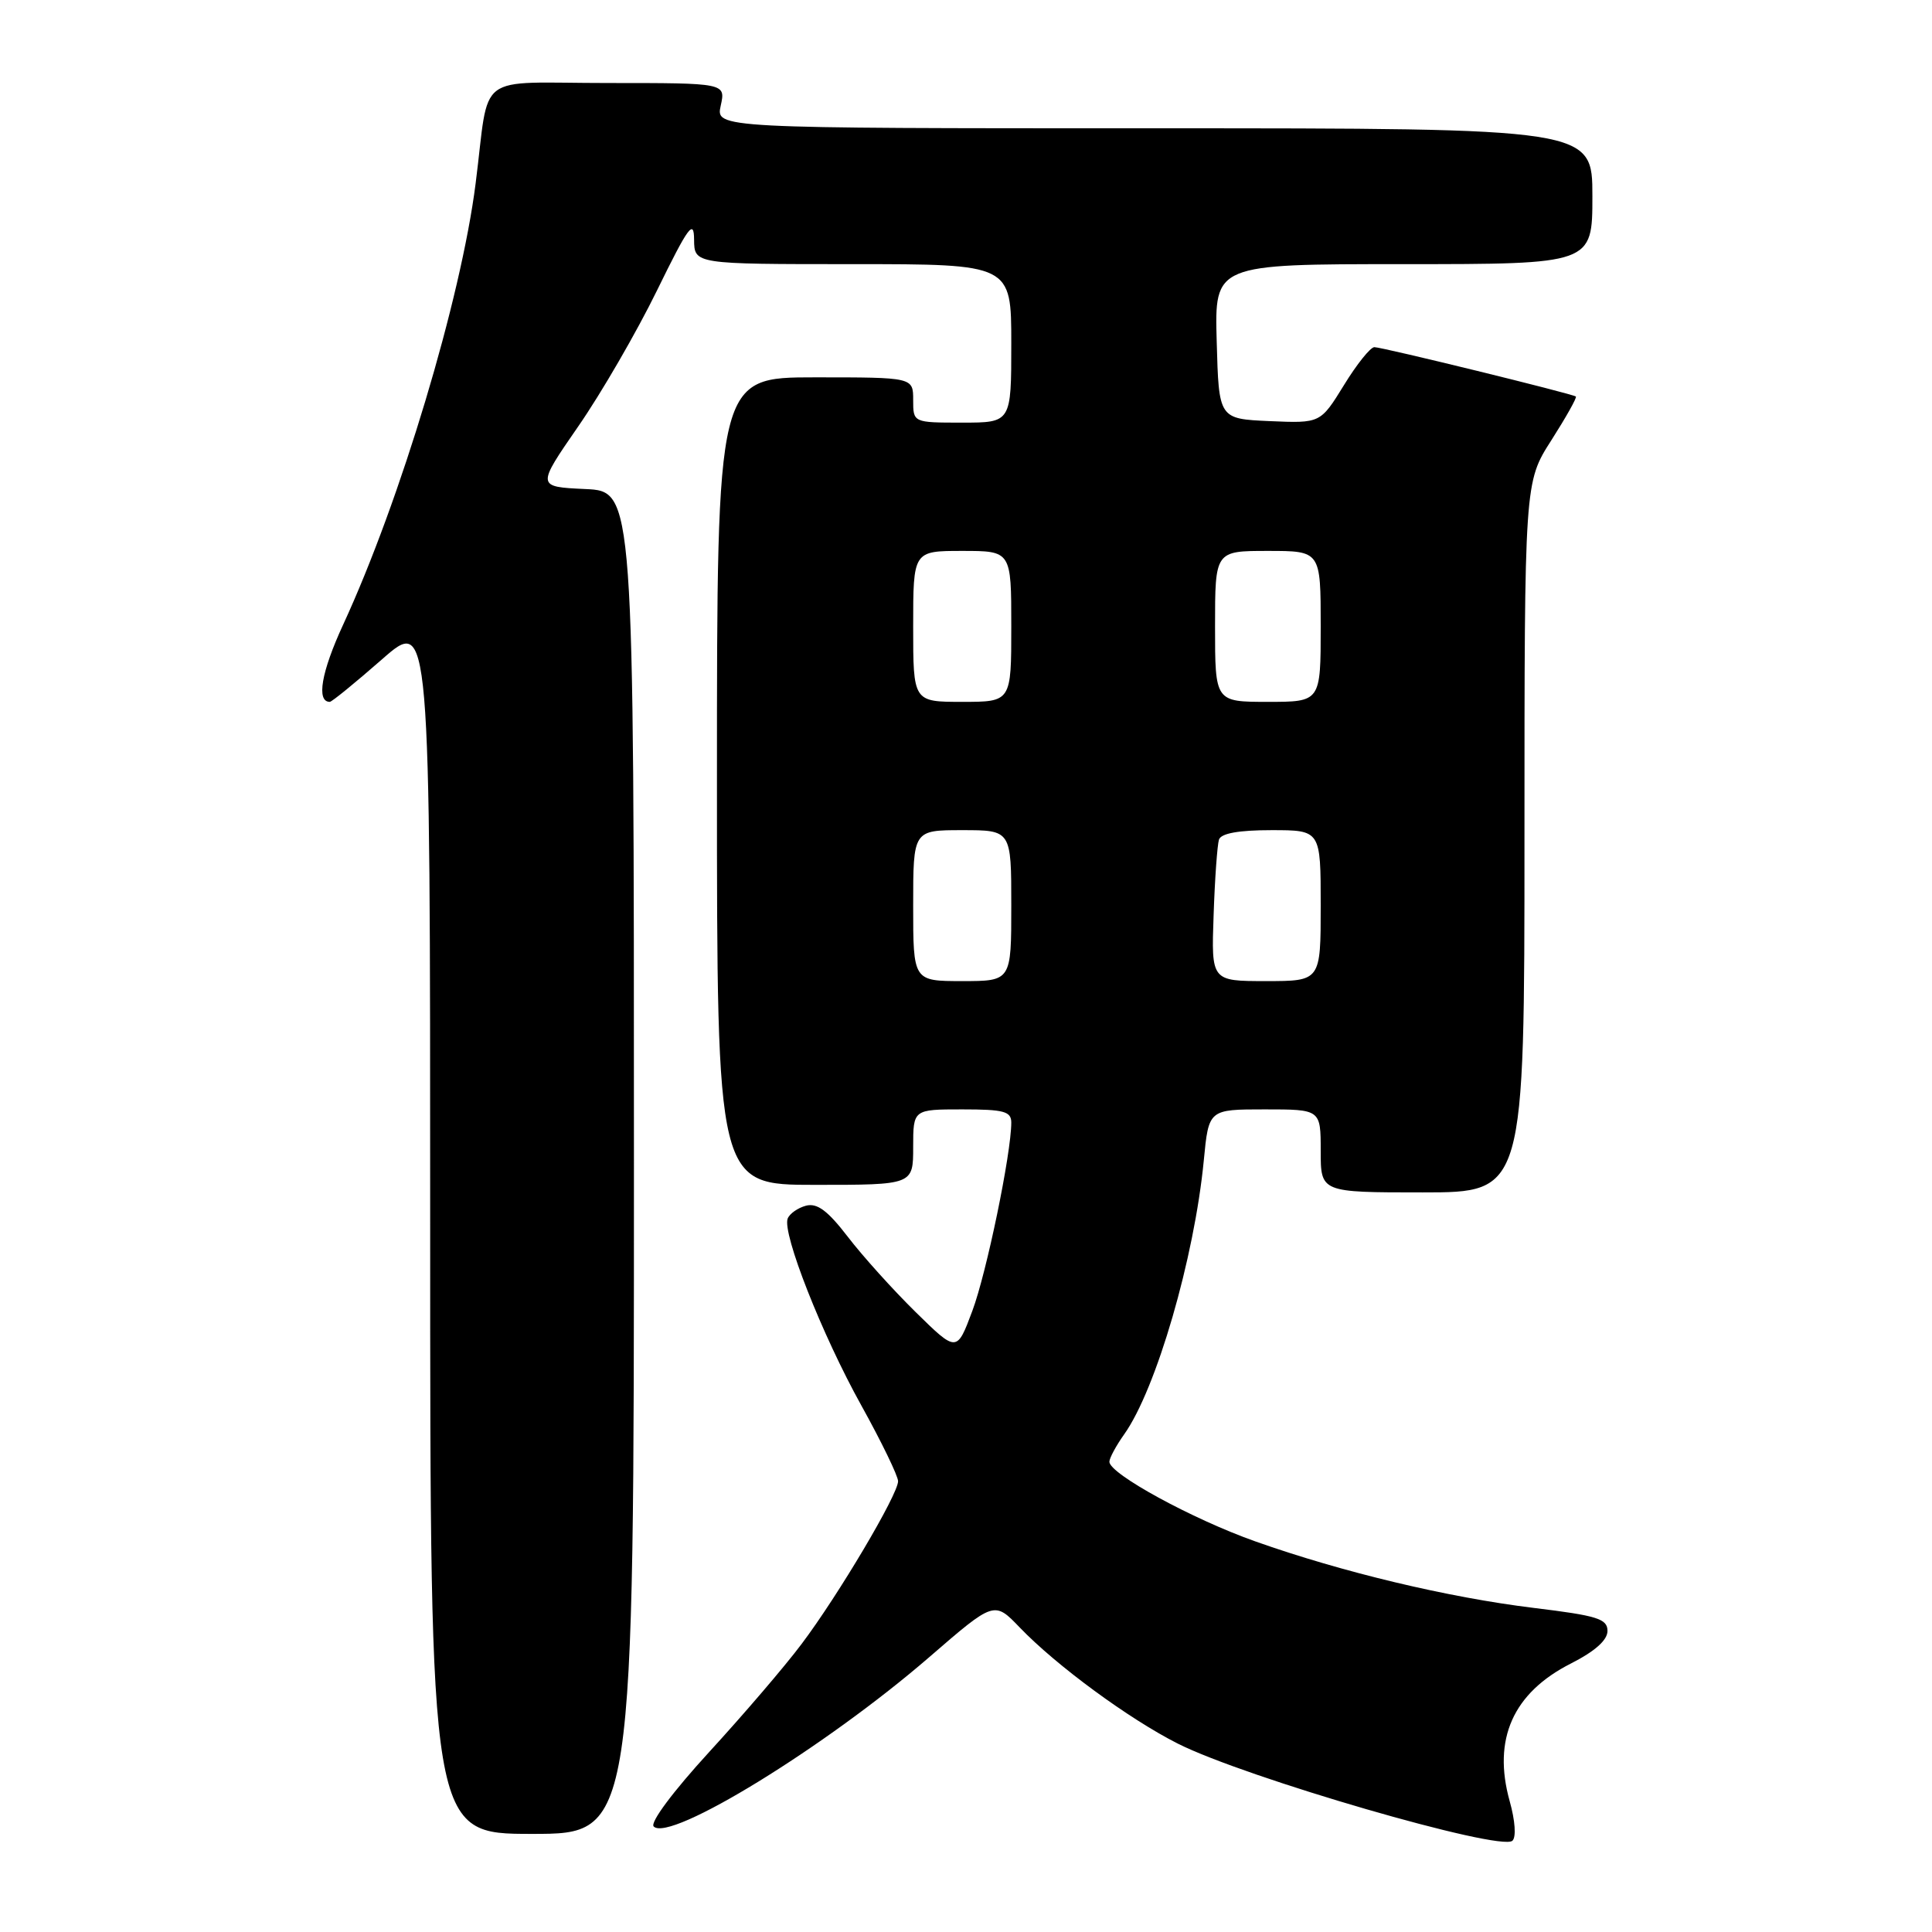 <?xml version="1.0" encoding="UTF-8" standalone="no"?>
<!DOCTYPE svg PUBLIC "-//W3C//DTD SVG 1.1//EN" "http://www.w3.org/Graphics/SVG/1.1/DTD/svg11.dtd" >
<svg xmlns="http://www.w3.org/2000/svg" xmlns:xlink="http://www.w3.org/1999/xlink" version="1.1" viewBox="0 0 256 256">
 <g >
 <path fill="currentColor"
d=" M 200.04 238.66 C 197.75 230.45 200.48 224.31 208.16 220.42 C 211.33 218.81 213.00 217.33 213.00 216.11 C 213.00 214.50 211.66 214.08 203.25 213.06 C 191.86 211.67 177.84 208.32 166.33 204.24 C 158.00 201.29 147.00 195.29 147.00 193.69 C 147.00 193.21 147.88 191.58 148.95 190.07 C 153.20 184.11 158.26 166.70 159.51 153.75 C 160.16 147.00 160.16 147.00 167.58 147.00 C 175.00 147.00 175.00 147.00 175.00 152.50 C 175.00 158.00 175.00 158.00 188.50 158.00 C 202.00 158.00 202.00 158.00 202.00 110.95 C 202.00 63.90 202.00 63.90 205.56 58.34 C 207.51 55.28 208.98 52.67 208.81 52.54 C 208.33 52.17 183.17 46.00 182.11 46.00 C 181.59 46.00 179.77 48.27 178.07 51.05 C 174.96 56.09 174.96 56.09 168.23 55.80 C 161.50 55.50 161.50 55.50 161.22 45.25 C 160.93 35.00 160.93 35.00 185.97 35.00 C 211.00 35.00 211.00 35.00 211.00 26.00 C 211.00 17.00 211.00 17.00 152.92 17.00 C 94.84 17.00 94.84 17.00 95.50 14.00 C 96.16 11.00 96.16 11.00 80.60 11.00 C 62.67 11.00 64.94 9.28 63.02 24.33 C 61.08 39.62 53.06 66.33 45.46 82.79 C 42.57 89.05 41.89 93.00 43.70 93.00 C 43.97 93.00 47.07 90.47 50.60 87.38 C 57.00 81.76 57.00 81.76 57.00 162.38 C 57.00 243.00 57.00 243.00 70.50 243.00 C 84.00 243.00 84.00 243.00 84.00 154.05 C 84.00 65.09 84.00 65.09 77.54 64.80 C 71.09 64.50 71.09 64.50 76.62 56.50 C 79.67 52.10 84.36 44.00 87.05 38.50 C 91.22 29.98 91.95 28.98 91.97 31.75 C 92.00 35.00 92.00 35.00 113.00 35.00 C 134.00 35.00 134.00 35.00 134.00 45.50 C 134.00 56.00 134.00 56.00 127.50 56.00 C 121.00 56.00 121.00 56.00 121.00 53.00 C 121.00 50.00 121.00 50.00 108.00 50.00 C 95.00 50.00 95.00 50.00 95.00 103.50 C 95.00 157.00 95.00 157.00 108.00 157.00 C 121.00 157.00 121.00 157.00 121.00 152.00 C 121.00 147.00 121.00 147.00 127.50 147.00 C 133.03 147.00 134.00 147.26 134.00 148.75 C 133.99 152.88 130.73 168.64 128.84 173.70 C 126.78 179.21 126.78 179.21 121.33 173.86 C 118.33 170.91 114.28 166.42 112.33 163.87 C 109.67 160.41 108.28 159.38 106.80 159.76 C 105.72 160.05 104.63 160.81 104.37 161.47 C 103.63 163.42 108.91 176.84 114.13 186.23 C 116.81 191.06 119.00 195.58 119.00 196.27 C 119.00 198.02 111.10 211.35 106.22 217.83 C 104.02 220.77 98.50 227.21 93.97 232.15 C 89.19 237.37 86.10 241.50 86.62 242.02 C 88.75 244.15 109.41 231.45 123.12 219.59 C 131.74 212.13 131.74 212.13 135.12 215.65 C 139.98 220.71 149.60 227.77 156.07 231.04 C 164.99 235.54 198.79 245.36 200.40 243.91 C 200.92 243.44 200.77 241.26 200.04 238.66 Z  M 121.00 120.00 C 121.00 110.00 121.00 110.00 127.50 110.00 C 134.00 110.00 134.00 110.00 134.00 120.00 C 134.00 130.00 134.00 130.00 127.50 130.00 C 121.00 130.00 121.00 130.00 121.00 120.00 Z  M 160.81 121.25 C 160.97 116.44 161.30 111.94 161.52 111.25 C 161.80 110.42 164.13 110.00 168.47 110.00 C 175.00 110.00 175.00 110.00 175.00 120.00 C 175.00 130.00 175.00 130.00 167.75 130.00 C 160.50 130.00 160.50 130.00 160.81 121.25 Z  M 121.00 83.00 C 121.00 73.00 121.00 73.00 127.50 73.00 C 134.00 73.00 134.00 73.00 134.00 83.00 C 134.00 93.00 134.00 93.00 127.50 93.00 C 121.00 93.00 121.00 93.00 121.00 83.00 Z  M 161.00 83.00 C 161.00 73.00 161.00 73.00 168.00 73.00 C 175.00 73.00 175.00 73.00 175.00 83.00 C 175.00 93.00 175.00 93.00 168.00 93.00 C 161.00 93.00 161.00 93.00 161.00 83.00 Z "/>
</g>
</svg>